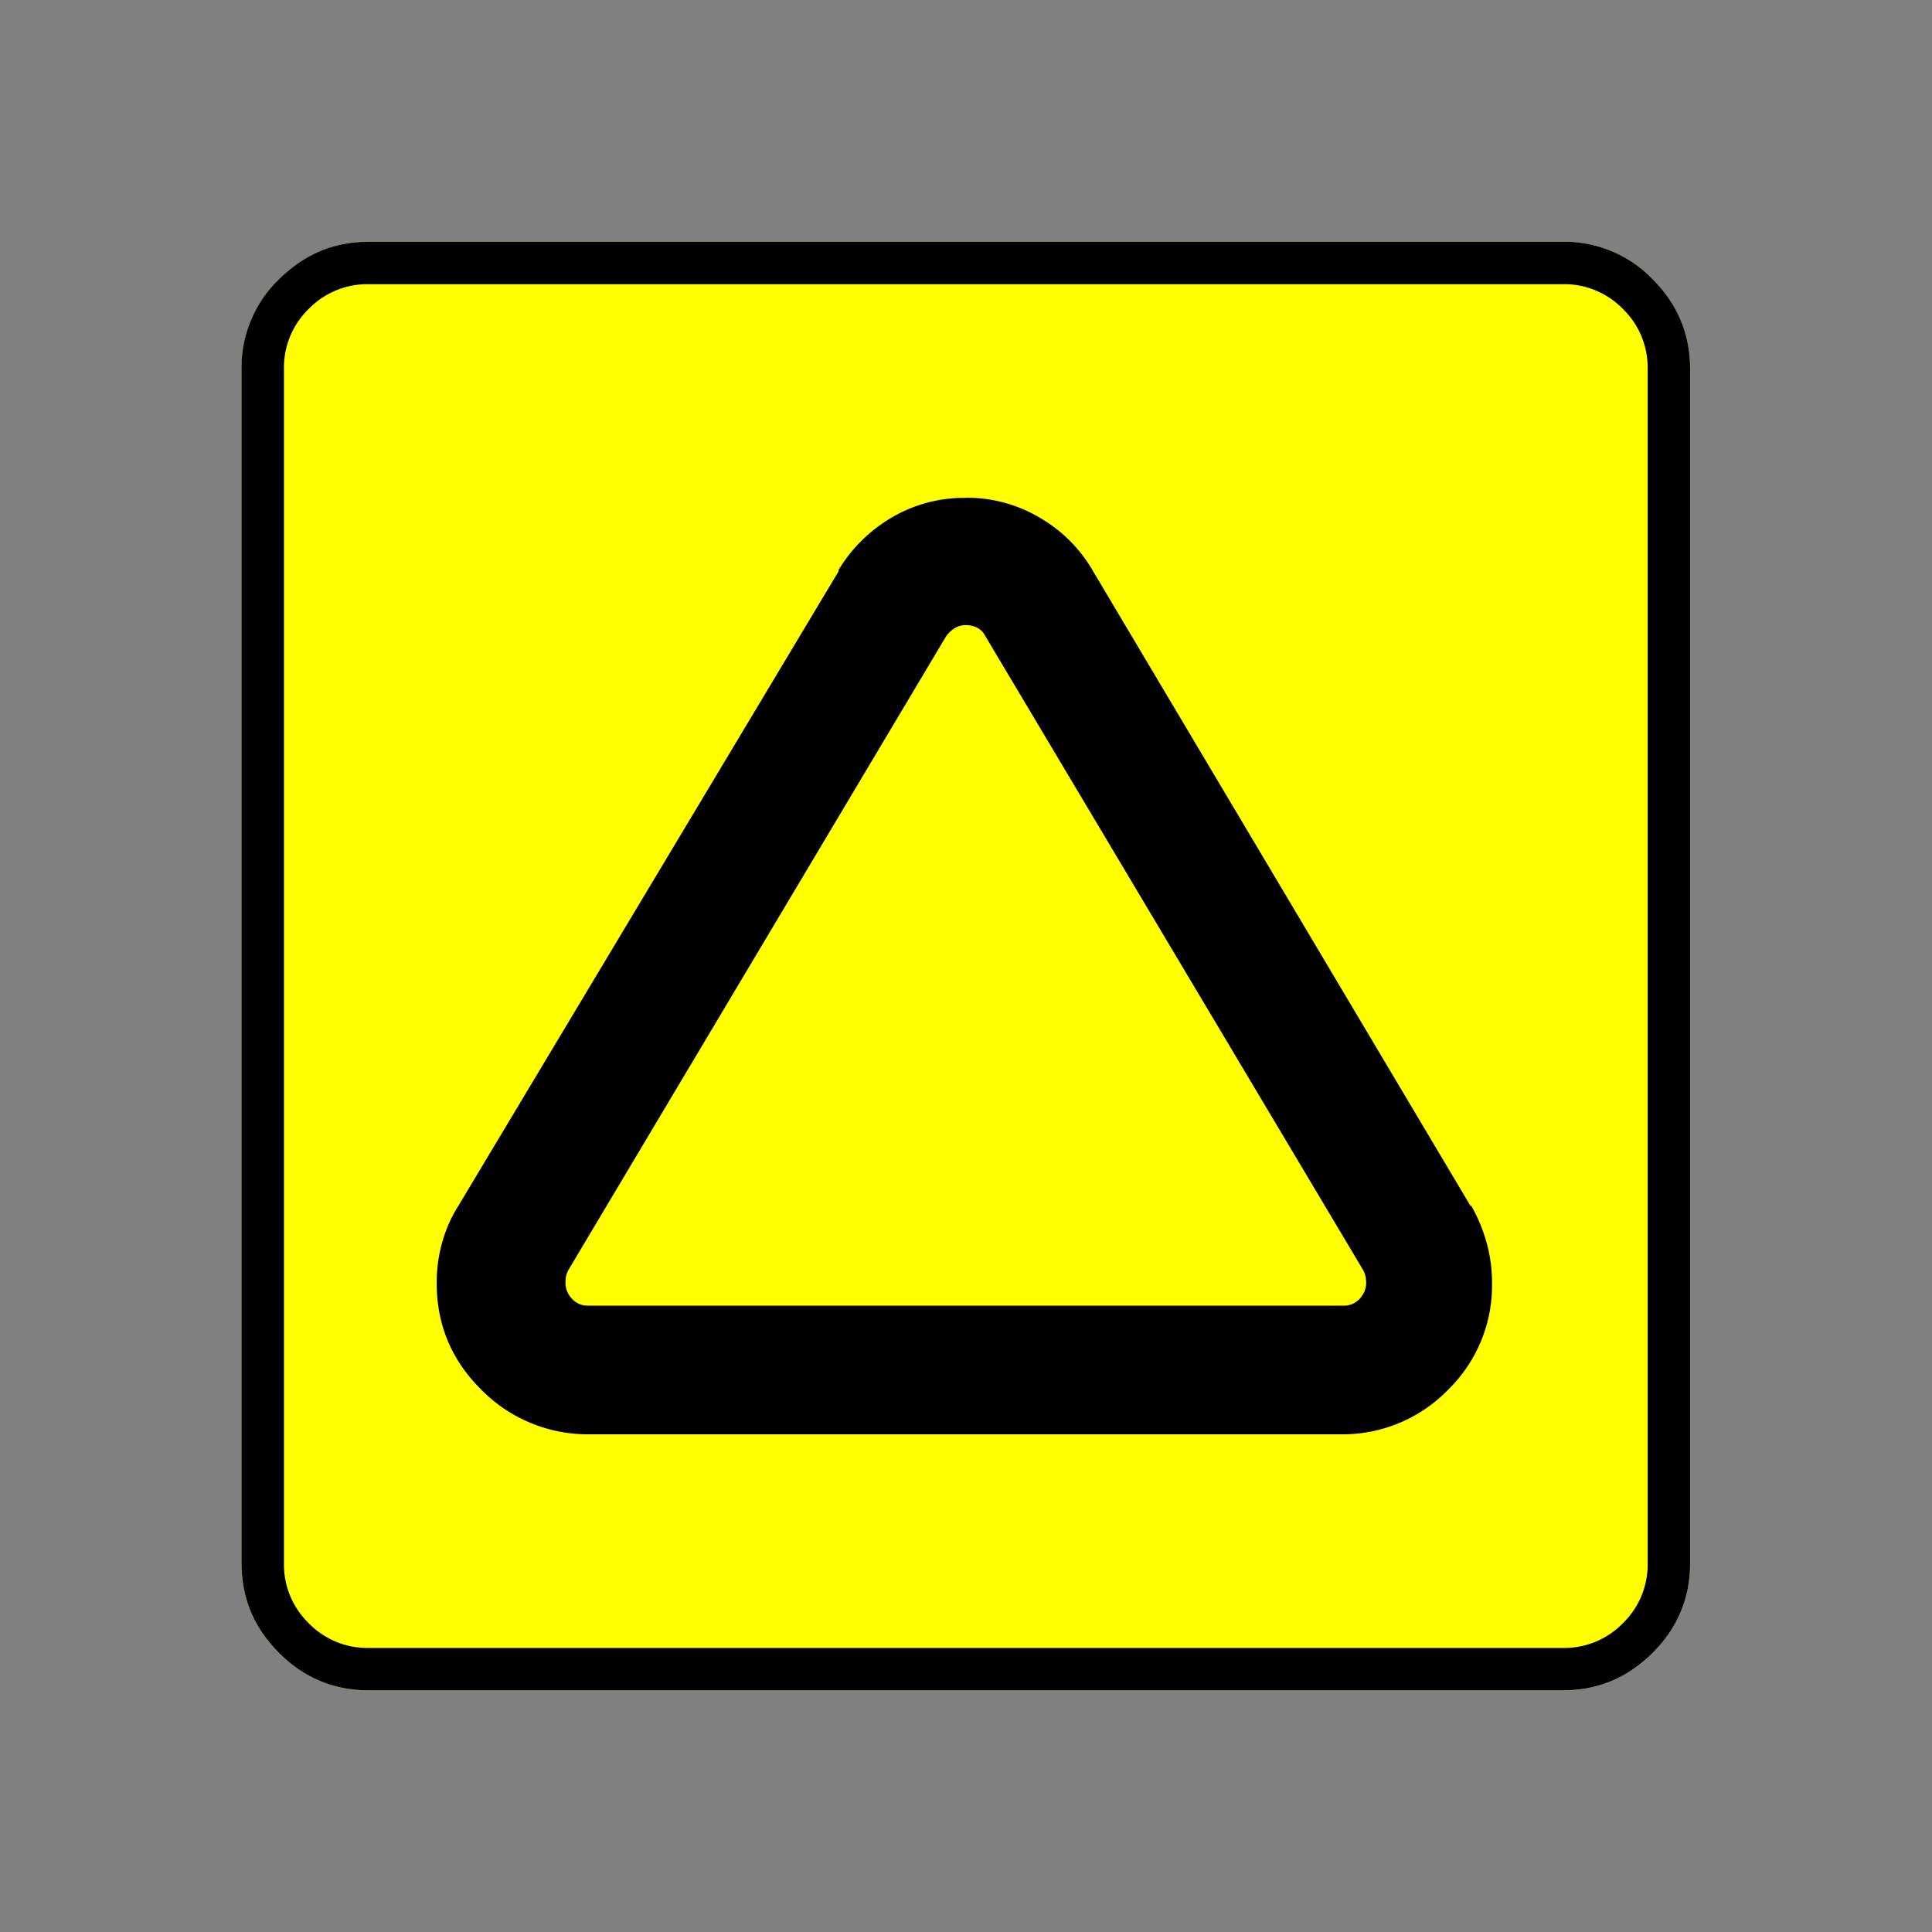 <svg xmlns="http://www.w3.org/2000/svg" width="20" height="20" version="1.2">
    <rect width="100%" height="100%" fill="#808080" stroke="none"/>
    <g font-weight="400" style="fill:none;fill-rule:evenodd;stroke:#000;stroke-width:1;stroke-linecap:square;stroke-linejoin:bevel">
        <g style="font-style:normal;font-weight:400;font-size:17.008px;font-family:icomoon;fill:#ff0;fill-opacity:1;stroke:none">
            <path d="M2.021-18.688h18.957c.555 0 1.03.199 1.427.596.397.396.595.872.595 1.426V2.291c0 .554-.198 1.03-.595 1.426a1.946 1.946 0 0 1-1.427.595H2.021c-.554 0-1.029-.198-1.426-.595A1.946 1.946 0 0 1 0 2.291v-18.957c0-.554.198-1.03.595-1.426a1.946 1.946 0 0 1 1.426-.596" font-size="17.008" style="vector-effect:none;fill-rule:nonzero" transform="matrix(.652 0 0 .652 2.5 14.687)"/>
        </g>
        <g style="font-style:normal;font-weight:400;font-size:17.008px;font-family:icomoon;fill:#000;fill-opacity:1;stroke:none">
            <path d="M20.979-18.014a1.3 1.3 0 0 1 .954.393 1.3 1.3 0 0 1 .393.955V2.291a1.3 1.3 0 0 1-.393.955 1.3 1.3 0 0 1-.955.393H2.021a1.3 1.3 0 0 1-.954-.393 1.3 1.3 0 0 1-.393-.955v-18.957a1.3 1.3 0 0 1 .393-.955 1.3 1.3 0 0 1 .954-.393h18.957m0-.674H2.021c-.554 0-1.029.199-1.426.596A1.946 1.946 0 0 0 0-16.666V2.291c0 .554.198 1.03.595 1.426.397.397.872.595 1.426.595h18.957c.555 0 1.03-.198 1.427-.595.397-.397.595-.872.595-1.426v-18.957c0-.554-.198-1.03-.595-1.426a1.946 1.946 0 0 0-1.426-.596M11.5-12.6a.38.38 0 0 1 .19.045.31.31 0 0 1 .124.135l5.997 10.063c.015.03.027.06.034.09.008.03.011.067.011.112 0 .09-.033.172-.1.247a.332.332 0 0 1-.259.112H5.503a.332.332 0 0 1-.258-.112.362.362 0 0 1-.101-.247c0-.045.003-.083.01-.113a.438.438 0 0 1 .034-.09l5.997-10.062a.484.484 0 0 1 .124-.123.32.32 0 0 1 .191-.057m0-2.021a2.26 2.26 0 0 0-1.18.314 2.42 2.42 0 0 0-.841.831v.023L3.437-3.37a2.129 2.129 0 0 0-.248.561c-.06.21-.09.427-.09.652 0 .659.233 1.22.697 1.684a2.376 2.376 0 0 0 1.684.72h12.017a2.337 2.337 0 0 0 1.673-.72 2.314 2.314 0 0 0 .685-1.684c0-.225-.03-.442-.09-.652a2.537 2.537 0 0 0-.246-.584v.023l-5.997-10.085a2.297 2.297 0 0 0-.832-.842 2.258 2.258 0 0 0-1.19-.326" font-size="17.008" style="vector-effect:none;fill-rule:nonzero" transform="matrix(.652 0 0 .652 2.5 14.687)"/>
        </g>
    </g>
</svg>
